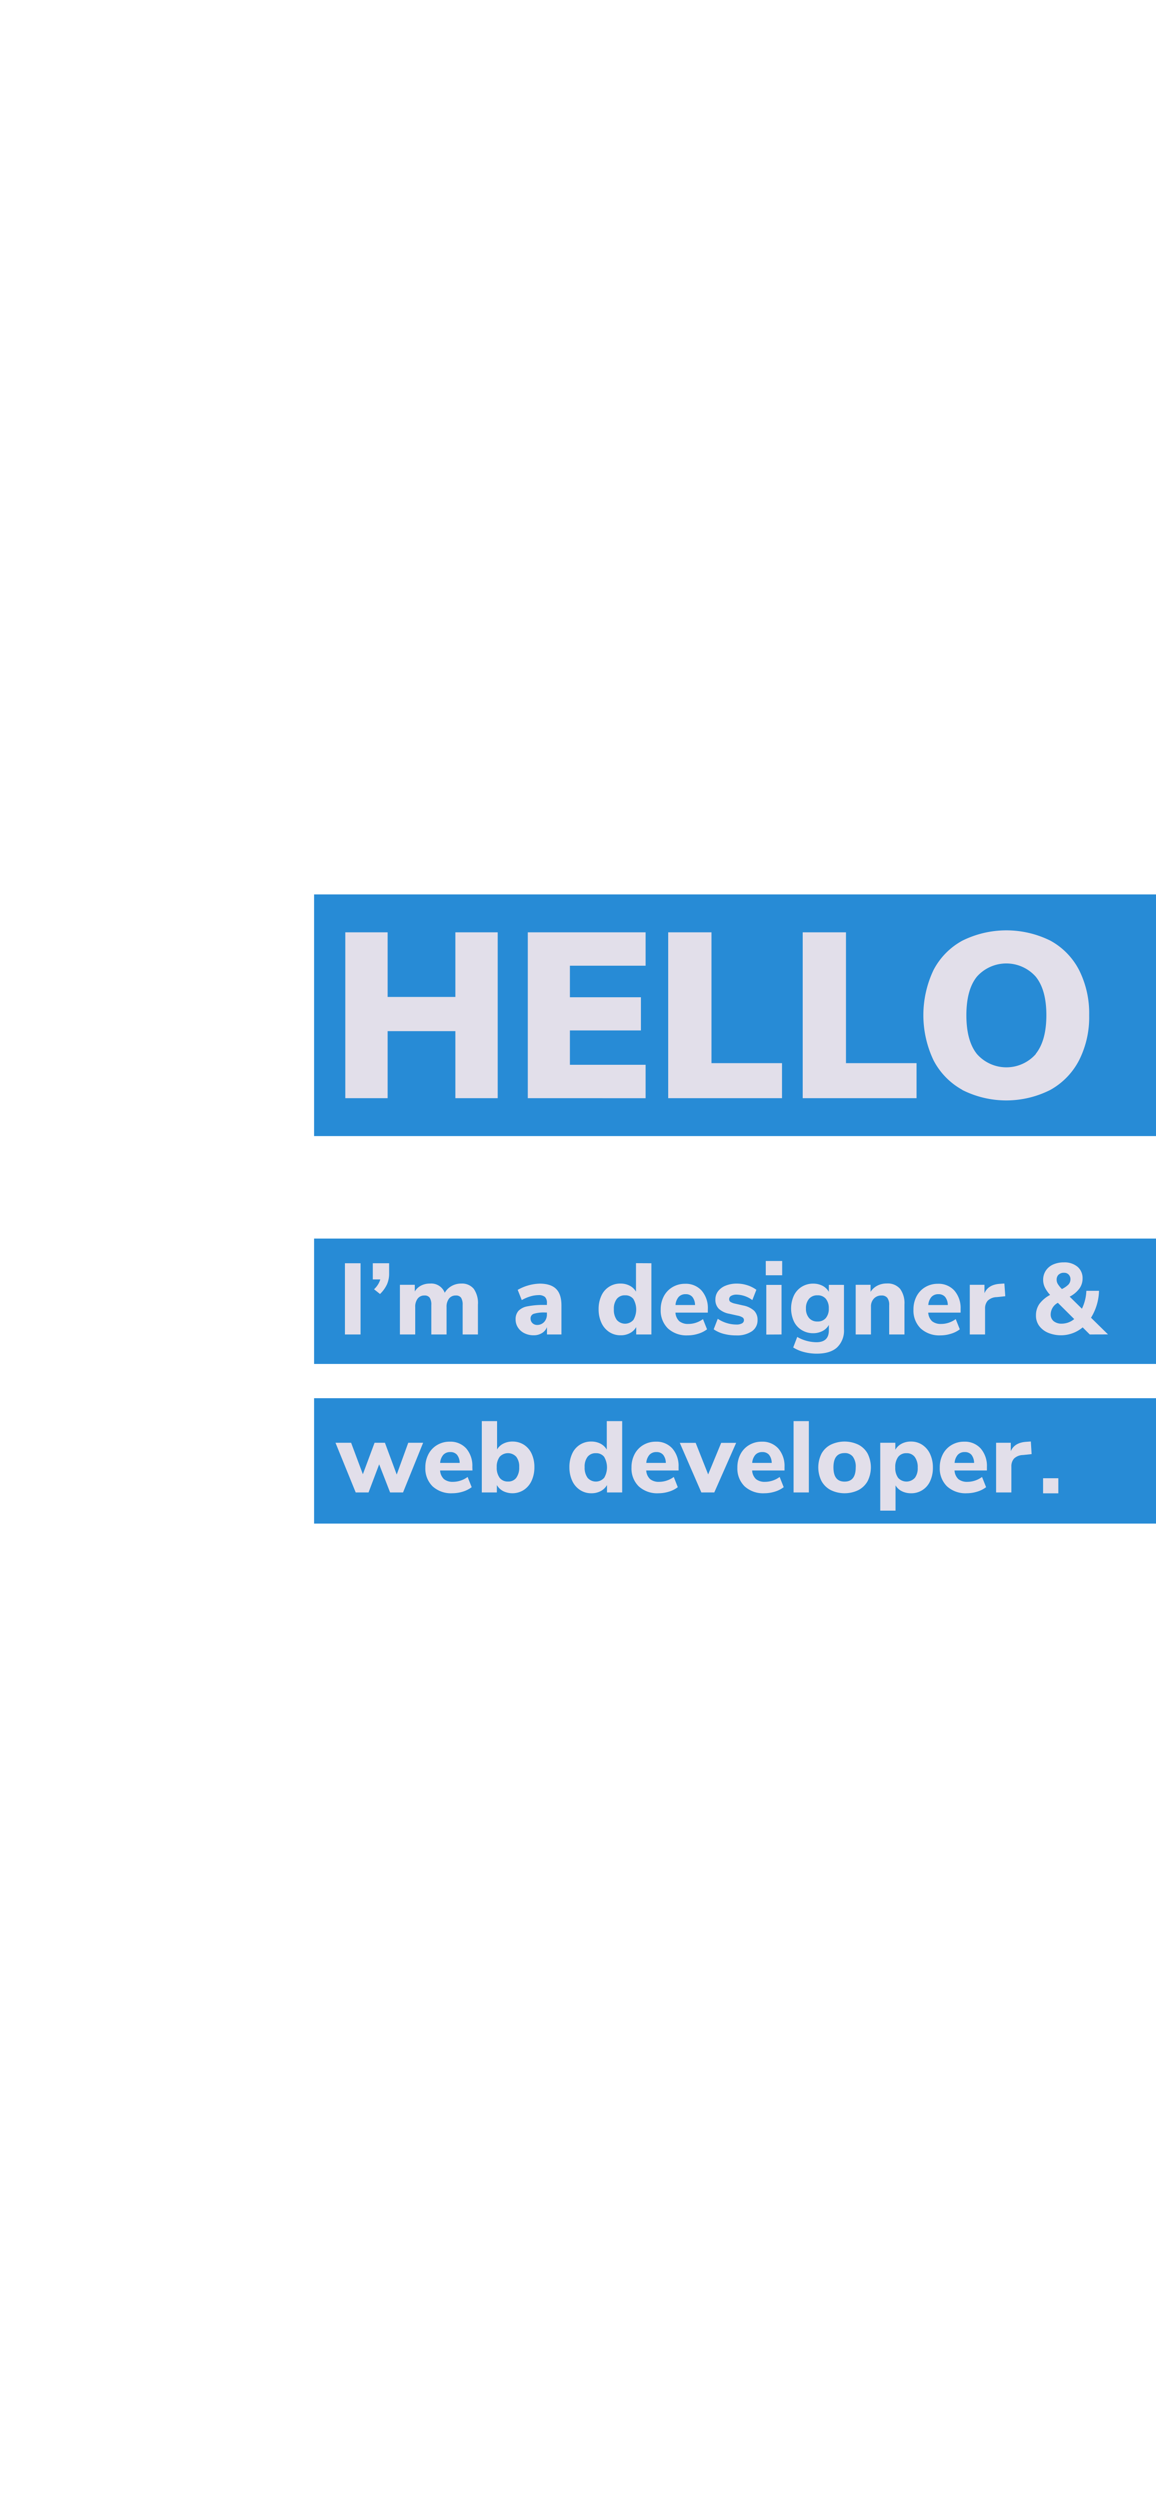 <svg id="Text" xmlns="http://www.w3.org/2000/svg" viewBox="0 0 370 800"><defs><style>.cls-1{fill:#278bd6;}.cls-2{fill:#e2dfea;}</style></defs><rect class="cls-1" x="100.53" y="286.19" width="272.11" height="77.33"/><rect class="cls-1" x="100.53" y="396.31" width="272.11" height="40.12"/><rect class="cls-1" x="100.53" y="447.39" width="272.11" height="40.12"/><path class="cls-2" d="M145.75,298.32H159.3v53.07H145.75V329.94H124.07v21.45H110.52V298.32h13.55V319h21.68Z"/><path class="cls-2" d="M168.93,351.39V298.32h37.71V309H182.41V319.1h22.73v10.61H182.41v11h24.23v10.69Z"/><path class="cls-2" d="M213.87,351.39V298.32h13.85v41.86H250.3v11.21Z"/><path class="cls-2" d="M256.92,351.39V298.32h13.85v41.86h22.59v11.21Z"/><path class="cls-2" d="M308,348.72a22.77,22.77,0,0,1-9.22-9.48,33.69,33.69,0,0,1,0-28.83A22.59,22.59,0,0,1,308,301a31.73,31.73,0,0,1,28.22,0,22.46,22.46,0,0,1,9.19,9.45,30.78,30.78,0,0,1,3.2,14.41,30.47,30.47,0,0,1-3.24,14.42,22.83,22.83,0,0,1-9.22,9.48,31.24,31.24,0,0,1-28.15,0Zm23.52-11.52q3.39-4.24,3.39-12.38t-3.43-12.34a12.6,12.6,0,0,0-18.78,0q-3.39,4.17-3.39,12.38t3.39,12.42a12.56,12.56,0,0,0,18.82,0Z"/><path class="cls-2" d="M110.4,427V404.21h5V427Z"/><path class="cls-2" d="M124.55,404.21v3.33a8.46,8.46,0,0,1-.67,3.38,10.23,10.23,0,0,1-2.25,3.13l-1.91-1.52a7,7,0,0,0,2-3.14h-2.4v-5.18Z"/><path class="cls-2" d="M151.64,412.4a7.94,7.94,0,0,1,1.33,5.05V427h-4.89v-9.42a4.17,4.17,0,0,0-.5-2.33,1.93,1.93,0,0,0-1.7-.72,2.62,2.62,0,0,0-2.17,1,4.22,4.22,0,0,0-.78,2.72V427h-4.88v-9.42a4.08,4.08,0,0,0-.51-2.33,1.92,1.92,0,0,0-1.7-.72,2.6,2.6,0,0,0-2.16,1,4.22,4.22,0,0,0-.78,2.72V427H128v-15.9h4.76v2.14a5,5,0,0,1,2-1.88,6.12,6.12,0,0,1,2.86-.65,4.62,4.62,0,0,1,4.73,2.95,5.67,5.67,0,0,1,2.17-2.15,6.1,6.1,0,0,1,3.08-.8A4.87,4.87,0,0,1,151.64,412.4Z"/><path class="cls-2" d="M178,412.43q1.69,1.68,1.7,5.21V427h-4.63v-2.36a3.81,3.81,0,0,1-1.62,1.92,4.9,4.9,0,0,1-2.65.7,6.54,6.54,0,0,1-2.93-.65,5.07,5.07,0,0,1-2.07-1.81,4.63,4.63,0,0,1-.77-2.59,4,4,0,0,1,.9-2.75A5.26,5.26,0,0,1,168.8,418a25.53,25.53,0,0,1,5.41-.45h.84V417a2.66,2.66,0,0,0-.62-2,3.06,3.06,0,0,0-2.13-.59,9.22,9.22,0,0,0-2.59.42A12.83,12.83,0,0,0,167,416l-1.3-3.27a15.06,15.06,0,0,1,7.06-2C175.12,410.74,176.88,411.31,178,412.43ZM174.17,423a3.52,3.52,0,0,0,.88-2.48v-.55h-.55a11.11,11.11,0,0,0-3.68.42,1.52,1.52,0,0,0-1,1.52,2,2,0,0,0,.6,1.46,2.07,2.07,0,0,0,1.51.58A3,3,0,0,0,174.17,423Z"/><path class="cls-2" d="M208.49,404.21V427h-4.86v-2.36a4.93,4.93,0,0,1-2,1.92,6.13,6.13,0,0,1-3,.7,6.47,6.47,0,0,1-3.64-1.05,7,7,0,0,1-2.5-2.95,10.15,10.15,0,0,1-.89-4.35,10,10,0,0,1,.89-4.33,6.55,6.55,0,0,1,6.14-3.87,6.21,6.21,0,0,1,2.93.69,4.88,4.88,0,0,1,2,1.9v-9.12Zm-5.78,18.17a6.65,6.65,0,0,0,0-6.75,3.17,3.17,0,0,0-2.64-1.16,3.21,3.21,0,0,0-2.65,1.15,5.09,5.09,0,0,0-.94,3.32,5.44,5.44,0,0,0,.94,3.41,3.51,3.51,0,0,0,5.29,0Z"/><path class="cls-2" d="M226.55,420H216.19a4.12,4.12,0,0,0,1.25,2.77,4.4,4.4,0,0,0,2.9.86,7.65,7.65,0,0,0,2.44-.4,8.07,8.07,0,0,0,2.22-1.15l1.3,3.27a8.9,8.9,0,0,1-2.84,1.42,11.09,11.09,0,0,1-3.35.52,8.79,8.79,0,0,1-6.33-2.22,8,8,0,0,1-2.31-6,9,9,0,0,1,1-4.3,7.36,7.36,0,0,1,2.79-2.93,7.78,7.78,0,0,1,4-1.06,6.81,6.81,0,0,1,5.3,2.17,8.5,8.5,0,0,1,2,5.9Zm-9.34-5a4.46,4.46,0,0,0-1,2.58h6.25a4.22,4.22,0,0,0-.85-2.59,2.7,2.7,0,0,0-2.16-.88A2.89,2.89,0,0,0,217.21,415Z"/><path class="cls-2" d="M231.59,426.79a10.32,10.32,0,0,1-3.16-1.44l1.3-3.37a10.71,10.71,0,0,0,2.85,1.36,10.54,10.54,0,0,0,3.14.48,3.47,3.47,0,0,0,1.76-.37,1.14,1.14,0,0,0,.63-1,1,1,0,0,0-.44-.9,4.59,4.59,0,0,0-1.63-.59l-2.59-.58a6.8,6.8,0,0,1-3.38-1.6,4,4,0,0,1-1.09-3,4.26,4.26,0,0,1,.86-2.63,5.67,5.67,0,0,1,2.43-1.78,9.31,9.31,0,0,1,3.57-.65,11,11,0,0,1,3.34.52,10.19,10.19,0,0,1,2.91,1.46L240.8,416a8.74,8.74,0,0,0-5-1.75,3.46,3.46,0,0,0-1.78.39,1.21,1.21,0,0,0-.64,1.1,1,1,0,0,0,.38.81,4.35,4.35,0,0,0,1.36.55l2.69.61a7.22,7.22,0,0,1,3.54,1.67,4.06,4.06,0,0,1,1.12,3,4.21,4.21,0,0,1-1.83,3.61,8.51,8.51,0,0,1-5,1.31A15.39,15.39,0,0,1,231.59,426.79Z"/><path class="cls-2" d="M245.1,403.49h5.25v4.57H245.1Zm.17,23.54v-15.9h4.88V427Z"/><path class="cls-2" d="M270.13,411.13v14.18a7.43,7.43,0,0,1-2.2,5.83q-2.21,2-6.51,2a16.14,16.14,0,0,1-4.09-.52,12.28,12.28,0,0,1-3.45-1.46l1.29-3.37a12.58,12.58,0,0,0,6.12,1.69c2.68,0,4-1.27,4-3.79v-1.75a4.76,4.76,0,0,1-2,1.94,6.45,6.45,0,0,1-3,.72,6.92,6.92,0,0,1-3.67-1,6.54,6.54,0,0,1-2.51-2.76,10,10,0,0,1,0-8.32,6.74,6.74,0,0,1,2.51-2.79,6.84,6.84,0,0,1,3.67-1,6.5,6.5,0,0,1,3,.7,5,5,0,0,1,2,1.93v-2.24Zm-5.81,10.62a4.57,4.57,0,0,0,.95-3.07,4.67,4.67,0,0,0-.95-3.1,3.34,3.34,0,0,0-2.67-1.11,3.38,3.38,0,0,0-2.69,1.11,4.57,4.57,0,0,0-1,3.1,4.51,4.51,0,0,0,1,3.06,3.38,3.38,0,0,0,2.69,1.11A3.34,3.34,0,0,0,264.32,421.75Z"/><path class="cls-2" d="M288.1,412.41a7.77,7.77,0,0,1,1.39,5V427H284.6v-9.36a3.75,3.75,0,0,0-.6-2.36,2.24,2.24,0,0,0-1.86-.75,3.2,3.2,0,0,0-2.44,1,3.57,3.57,0,0,0-.93,2.59V427h-4.89v-15.9h4.76v2.27a5.53,5.53,0,0,1,2.19-2,6.5,6.5,0,0,1,3-.69A5.23,5.23,0,0,1,288.1,412.41Z"/><path class="cls-2" d="M307.46,420H297.1a4.07,4.07,0,0,0,1.24,2.77,4.4,4.4,0,0,0,2.9.86,7.65,7.65,0,0,0,2.44-.4,8.07,8.07,0,0,0,2.22-1.15l1.3,3.27a8.79,8.79,0,0,1-2.84,1.42,11.09,11.09,0,0,1-3.35.52,8.79,8.79,0,0,1-6.33-2.22,8,8,0,0,1-2.31-6,9,9,0,0,1,1-4.3,7.36,7.36,0,0,1,2.79-2.93,7.78,7.78,0,0,1,4-1.06,6.81,6.81,0,0,1,5.3,2.17,8.51,8.51,0,0,1,2,5.9Zm-9.34-5a4.46,4.46,0,0,0-1,2.58h6.24a4.22,4.22,0,0,0-.85-2.59,2.7,2.7,0,0,0-2.16-.88A2.88,2.88,0,0,0,298.12,415Z"/><path class="cls-2" d="M321.76,414.76l-2.75.29a4.24,4.24,0,0,0-2.88,1.15,3.71,3.71,0,0,0-.84,2.54V427H310.4v-15.9h4.7v2.69c.79-1.83,2.44-2.84,4.95-3l1.42-.1Z"/><path class="cls-2" d="M348.8,427l-2.27-2.27a10.83,10.83,0,0,1-11.07,1.72,6.83,6.83,0,0,1-2.88-2.25,5.49,5.49,0,0,1-1-3.32,6.31,6.31,0,0,1,1.08-3.63,10.27,10.27,0,0,1,3.45-2.91,10.09,10.09,0,0,1-1.68-2.39,5.54,5.54,0,0,1-.55-2.4,5.28,5.28,0,0,1,.82-2.93,5.47,5.47,0,0,1,2.35-2,8.33,8.33,0,0,1,3.47-.69,6.43,6.43,0,0,1,4.37,1.41,4.76,4.76,0,0,1,1.61,3.77,5.43,5.43,0,0,1-1,3.17,9,9,0,0,1-3.13,2.62l3.92,3.86a14.48,14.48,0,0,0,1.42-5.73h4.05a17.15,17.15,0,0,1-2.56,8.61l5.44,5.34Zm-5-4.95-5.21-5.18a4.27,4.27,0,0,0-2.3,3.69,2.71,2.71,0,0,0,.95,2.18,3.92,3.92,0,0,0,2.58.8A6.24,6.24,0,0,0,343.81,422.08Zm-4.95-14.23a2.24,2.24,0,0,0-.65,1.7,2.59,2.59,0,0,0,.37,1.32,8.79,8.79,0,0,0,1.31,1.62A7.66,7.66,0,0,0,342,411a2.5,2.5,0,0,0,.62-1.64,2.09,2.09,0,0,0-.57-1.52,1.94,1.94,0,0,0-1.47-.58A2.3,2.3,0,0,0,338.86,407.85Z"/><path class="cls-2" d="M130.67,461.65h4.76L129,477.55h-4.14l-3.5-9-3.4,9h-4.11l-6.47-15.9h5l3.76,10.07,3.75-10.07h3.31l3.78,10.17Z"/><path class="cls-2" d="M151.22,470.52H140.86a4.12,4.12,0,0,0,1.25,2.77,4.4,4.4,0,0,0,2.9.86,7.67,7.67,0,0,0,2.44-.41,7.81,7.81,0,0,0,2.22-1.15l1.3,3.27a8.91,8.91,0,0,1-2.84,1.43,11.41,11.41,0,0,1-3.35.52,8.79,8.79,0,0,1-6.33-2.22,8,8,0,0,1-2.31-6,9,9,0,0,1,1-4.3,7.3,7.3,0,0,1,2.79-2.93,7.69,7.69,0,0,1,4-1.06,6.82,6.82,0,0,1,5.3,2.17,8.49,8.49,0,0,1,1.95,5.89Zm-9.34-5a4.42,4.42,0,0,0-1,2.57h6.25a4.27,4.27,0,0,0-.85-2.59,2.72,2.72,0,0,0-2.16-.87A2.89,2.89,0,0,0,141.88,465.52Z"/><path class="cls-2" d="M167.67,462.27a6.76,6.76,0,0,1,2.48,2.86,10,10,0,0,1,.89,4.32,10.23,10.23,0,0,1-.89,4.36,7,7,0,0,1-2.5,2.94,6.74,6.74,0,0,1-6.62.36,5,5,0,0,1-2-1.93v2.37h-4.82V454.72h4.89v9.07a4.79,4.79,0,0,1,2-1.86,6.32,6.32,0,0,1,2.93-.67A6.71,6.71,0,0,1,167.67,462.27Zm-2.43,10.6a5.46,5.46,0,0,0,.94-3.42,5.08,5.08,0,0,0-.94-3.31,3.61,3.61,0,0,0-5.31,0,5.3,5.3,0,0,0-.94,3.35,5.35,5.35,0,0,0,.94,3.38,3.2,3.2,0,0,0,2.66,1.18A3.14,3.14,0,0,0,165.24,472.87Z"/><path class="cls-2" d="M199.14,454.72v22.83h-4.86v-2.37a5,5,0,0,1-2,1.93,6.28,6.28,0,0,1-3,.7,6.46,6.46,0,0,1-3.65-1.06,6.93,6.93,0,0,1-2.49-2.94,10.23,10.23,0,0,1-.89-4.36,10,10,0,0,1,.89-4.32,6.55,6.55,0,0,1,6.14-3.87,6.35,6.35,0,0,1,2.93.68,5,5,0,0,1,2,1.91v-9.13Zm-5.78,18.18a6.65,6.65,0,0,0,0-6.75,3.17,3.17,0,0,0-2.64-1.16,3.21,3.21,0,0,0-2.65,1.15,5.08,5.08,0,0,0-.94,3.31,5.46,5.46,0,0,0,.94,3.42,3.52,3.52,0,0,0,5.29,0Z"/><path class="cls-2" d="M217.2,470.52H206.84a4.08,4.08,0,0,0,1.25,2.77,4.38,4.38,0,0,0,2.9.86,7.67,7.67,0,0,0,2.44-.41,7.81,7.81,0,0,0,2.22-1.15l1.29,3.27a8.75,8.75,0,0,1-2.83,1.43,11.41,11.41,0,0,1-3.35.52,8.75,8.75,0,0,1-6.33-2.22,8,8,0,0,1-2.31-6,9,9,0,0,1,1-4.3,7.34,7.34,0,0,1,2.78-2.93,7.75,7.75,0,0,1,4-1.06,6.79,6.79,0,0,1,5.29,2.17,8.45,8.45,0,0,1,2,5.89Zm-9.34-5a4.42,4.42,0,0,0-1,2.57h6.25a4.2,4.2,0,0,0-.86-2.59,2.69,2.69,0,0,0-2.15-.87A2.89,2.89,0,0,0,207.86,465.52Z"/><path class="cls-2" d="M230.83,461.68h4.79l-7,15.87h-4.14l-6.9-15.87h5.08l4,10.1Z"/><path class="cls-2" d="M251.1,470.52H240.74a4.07,4.07,0,0,0,1.24,2.77,4.4,4.4,0,0,0,2.9.86,7.73,7.73,0,0,0,2.45-.41,7.88,7.88,0,0,0,2.21-1.15l1.3,3.27a8.81,8.81,0,0,1-2.84,1.43,11.36,11.36,0,0,1-3.35.52,8.79,8.79,0,0,1-6.33-2.22,8,8,0,0,1-2.31-6,9,9,0,0,1,1-4.3,7.3,7.3,0,0,1,2.79-2.93,7.69,7.69,0,0,1,4-1.06,6.81,6.81,0,0,1,5.3,2.17,8.5,8.5,0,0,1,2,5.89Zm-9.34-5a4.42,4.42,0,0,0-1,2.57H247a4.27,4.27,0,0,0-.85-2.59,2.72,2.72,0,0,0-2.16-.87A2.88,2.88,0,0,0,241.76,465.52Z"/><path class="cls-2" d="M254,477.55V454.72h4.89v22.83Z"/><path class="cls-2" d="M265.89,476.79a7.18,7.18,0,0,1-2.95-2.88,9.87,9.87,0,0,1,0-8.78,7.07,7.07,0,0,1,2.95-2.86,10.24,10.24,0,0,1,8.87,0,7.07,7.07,0,0,1,2.95,2.86,9.87,9.87,0,0,1,0,8.78,7.18,7.18,0,0,1-2.95,2.88,10.15,10.15,0,0,1-8.87,0Zm8-7.27a5.32,5.32,0,0,0-.93-3.43,3.18,3.18,0,0,0-2.63-1.14q-3.57,0-3.57,4.57t3.57,4.56Q273.89,474.08,273.89,469.52Z"/><path class="cls-2" d="M295.21,462.32a7.07,7.07,0,0,1,2.49,2.94,10.2,10.2,0,0,1,.89,4.36,10,10,0,0,1-.89,4.32,6.55,6.55,0,0,1-6.14,3.87,6.44,6.44,0,0,1-2.93-.67,4.79,4.79,0,0,1-2-1.86v8.09h-4.89V461.65h4.83v2.23a5,5,0,0,1,2-1.92,6.27,6.27,0,0,1,3-.7A6.46,6.46,0,0,1,295.21,462.32Zm-2.42,10.61a5.08,5.08,0,0,0,.94-3.31,5.46,5.46,0,0,0-.94-3.42,3.14,3.14,0,0,0-2.65-1.21,3.2,3.2,0,0,0-2.66,1.18,5.36,5.36,0,0,0-.93,3.38,5.3,5.3,0,0,0,.93,3.35,3.61,3.61,0,0,0,5.31,0Z"/><path class="cls-2" d="M315.88,470.52H305.52a4.07,4.07,0,0,0,1.24,2.77,4.4,4.4,0,0,0,2.9.86,7.62,7.62,0,0,0,2.44-.41,7.81,7.81,0,0,0,2.22-1.15l1.3,3.27a8.81,8.81,0,0,1-2.84,1.43,11.36,11.36,0,0,1-3.35.52,8.79,8.79,0,0,1-6.33-2.22,8,8,0,0,1-2.31-6,9,9,0,0,1,1-4.3,7.3,7.3,0,0,1,2.79-2.93,7.69,7.69,0,0,1,4-1.06,6.81,6.81,0,0,1,5.3,2.17,8.5,8.5,0,0,1,2,5.89Zm-9.34-5a4.42,4.42,0,0,0-1,2.57h6.24a4.27,4.27,0,0,0-.85-2.59,2.72,2.72,0,0,0-2.16-.87A2.88,2.88,0,0,0,306.54,465.52Z"/><path class="cls-2" d="M330.19,465.28l-2.76.29a4.24,4.24,0,0,0-2.88,1.15,3.69,3.69,0,0,0-.84,2.54v8.29h-4.89v-15.9h4.7v2.69q1.19-2.76,5-3l1.42-.1Z"/><path class="cls-2" d="M333.86,473h4.88v4.83h-4.88Z"/></svg>